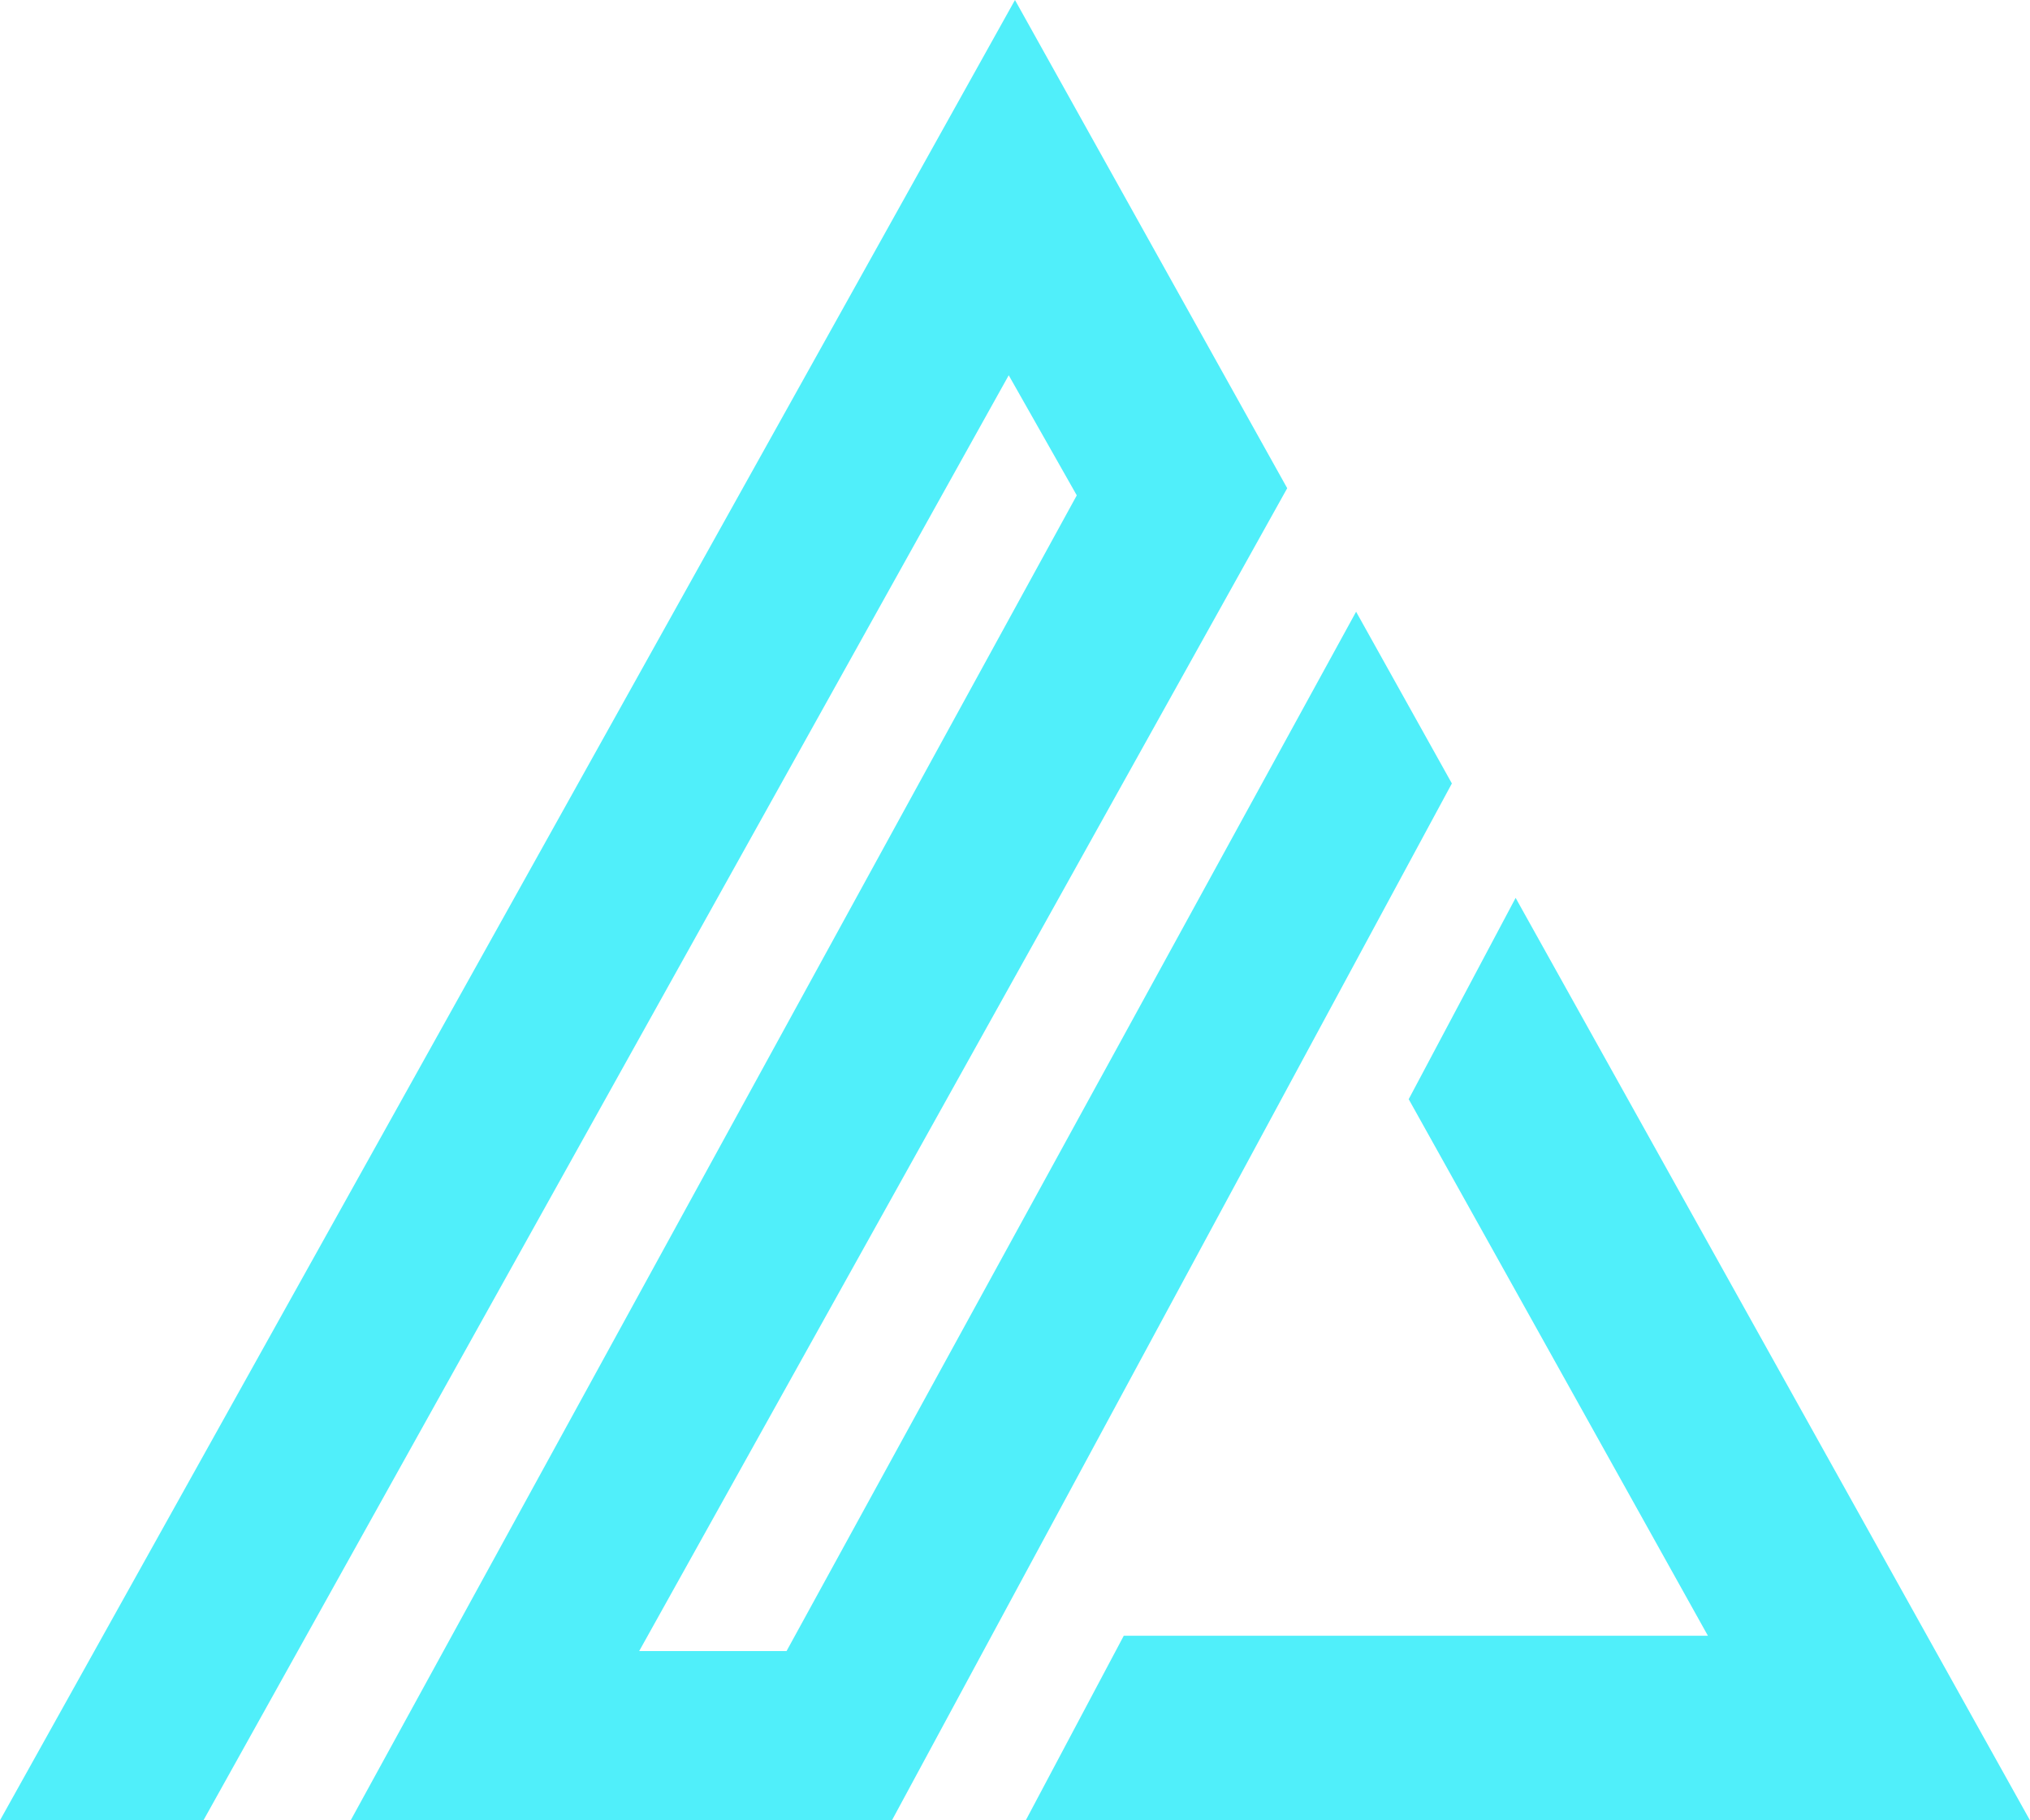 <?xml version="1.0" encoding="UTF-8"?> <svg xmlns="http://www.w3.org/2000/svg" width="145" height="130" version="1.1" viewBox="0 0 38.365 34.396"><path d="m19.182 0-9.591 17.198-9.591 17.198h3.845l15.219-27.305 1.286 2.269-13.722 25.036h10.229l10.582-19.592-1.81-3.245-10.764 19.639h-2.785l12.247-21.973zm9.462 16.966-2.021 3.804 2.45 4.391 3.205 5.748h-11.04l-1.852 3.487h18.978l-9.591-17.198z" fill="#50effa" stroke-width=".248"></path></svg> 